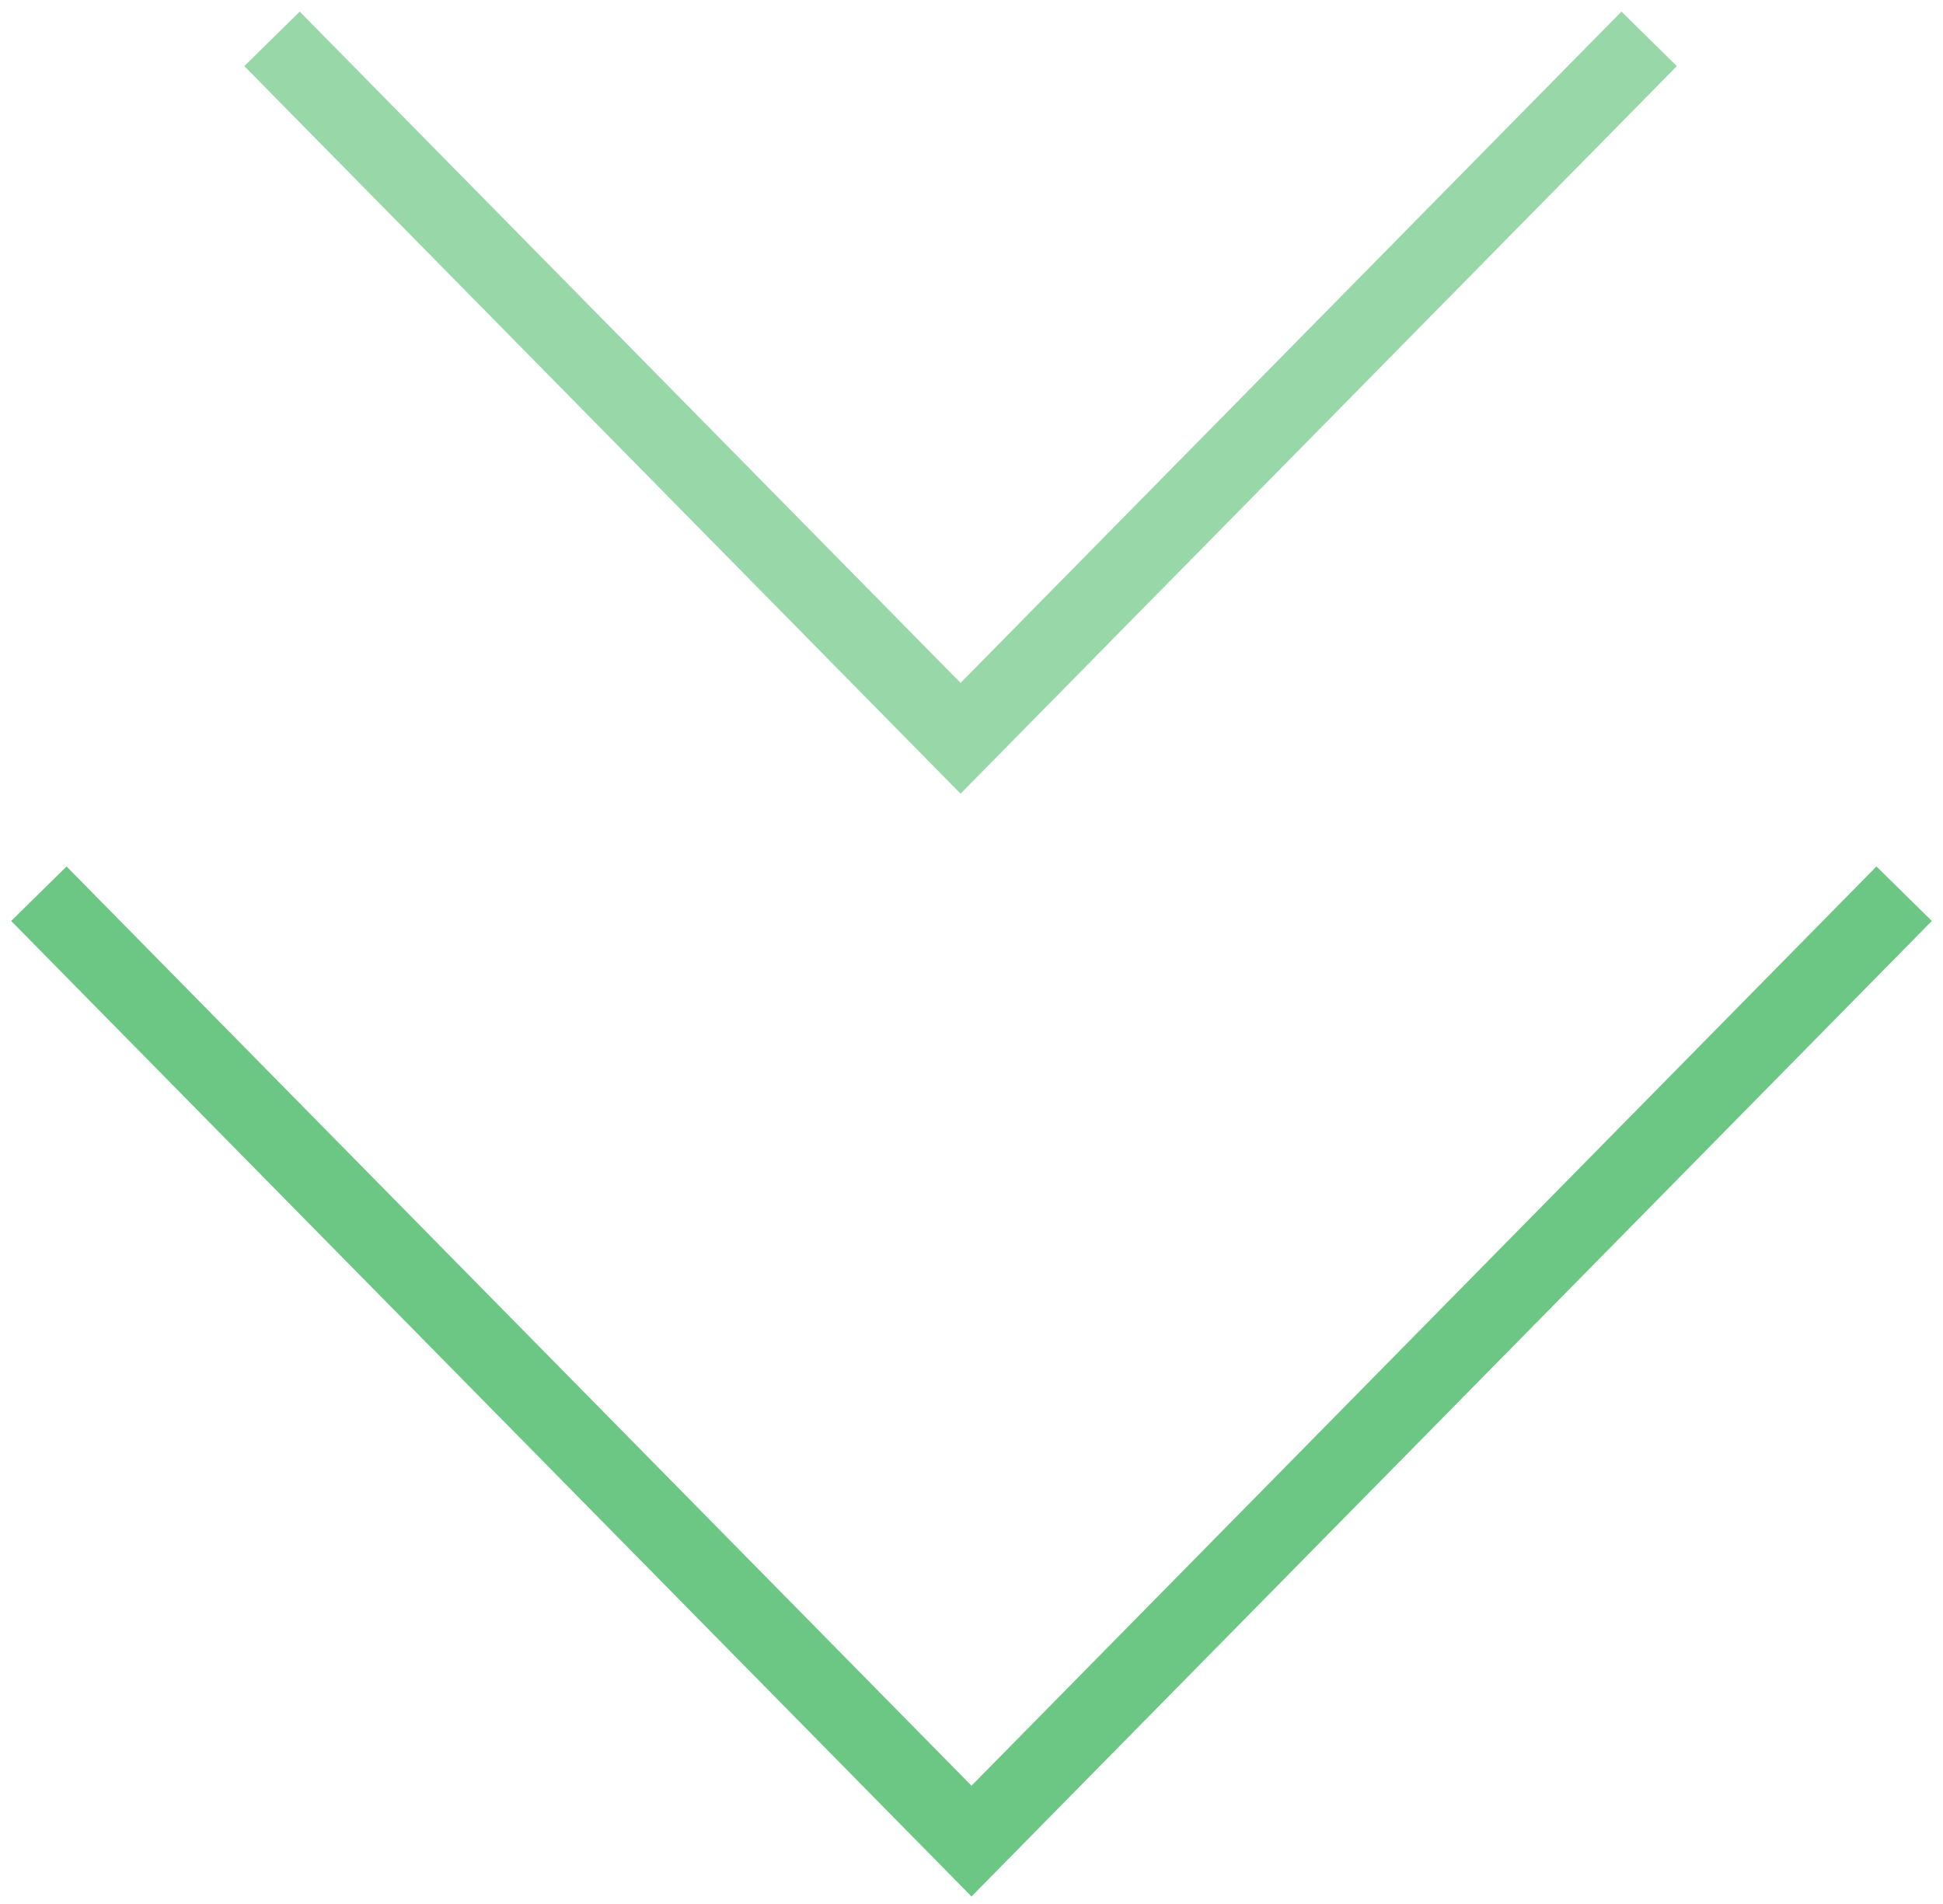 <svg width="50" height="49" viewBox="0 0 50 49" fill="none" xmlns="http://www.w3.org/2000/svg">
<path opacity="0.85" d="M1 23L25 47.381L49 23" stroke="#53BD6F" stroke-width="2"/>
<path opacity="0.6" d="M7 1L24.719 19L42.438 1" stroke="#53BD6F" stroke-width="2"/>
</svg>
